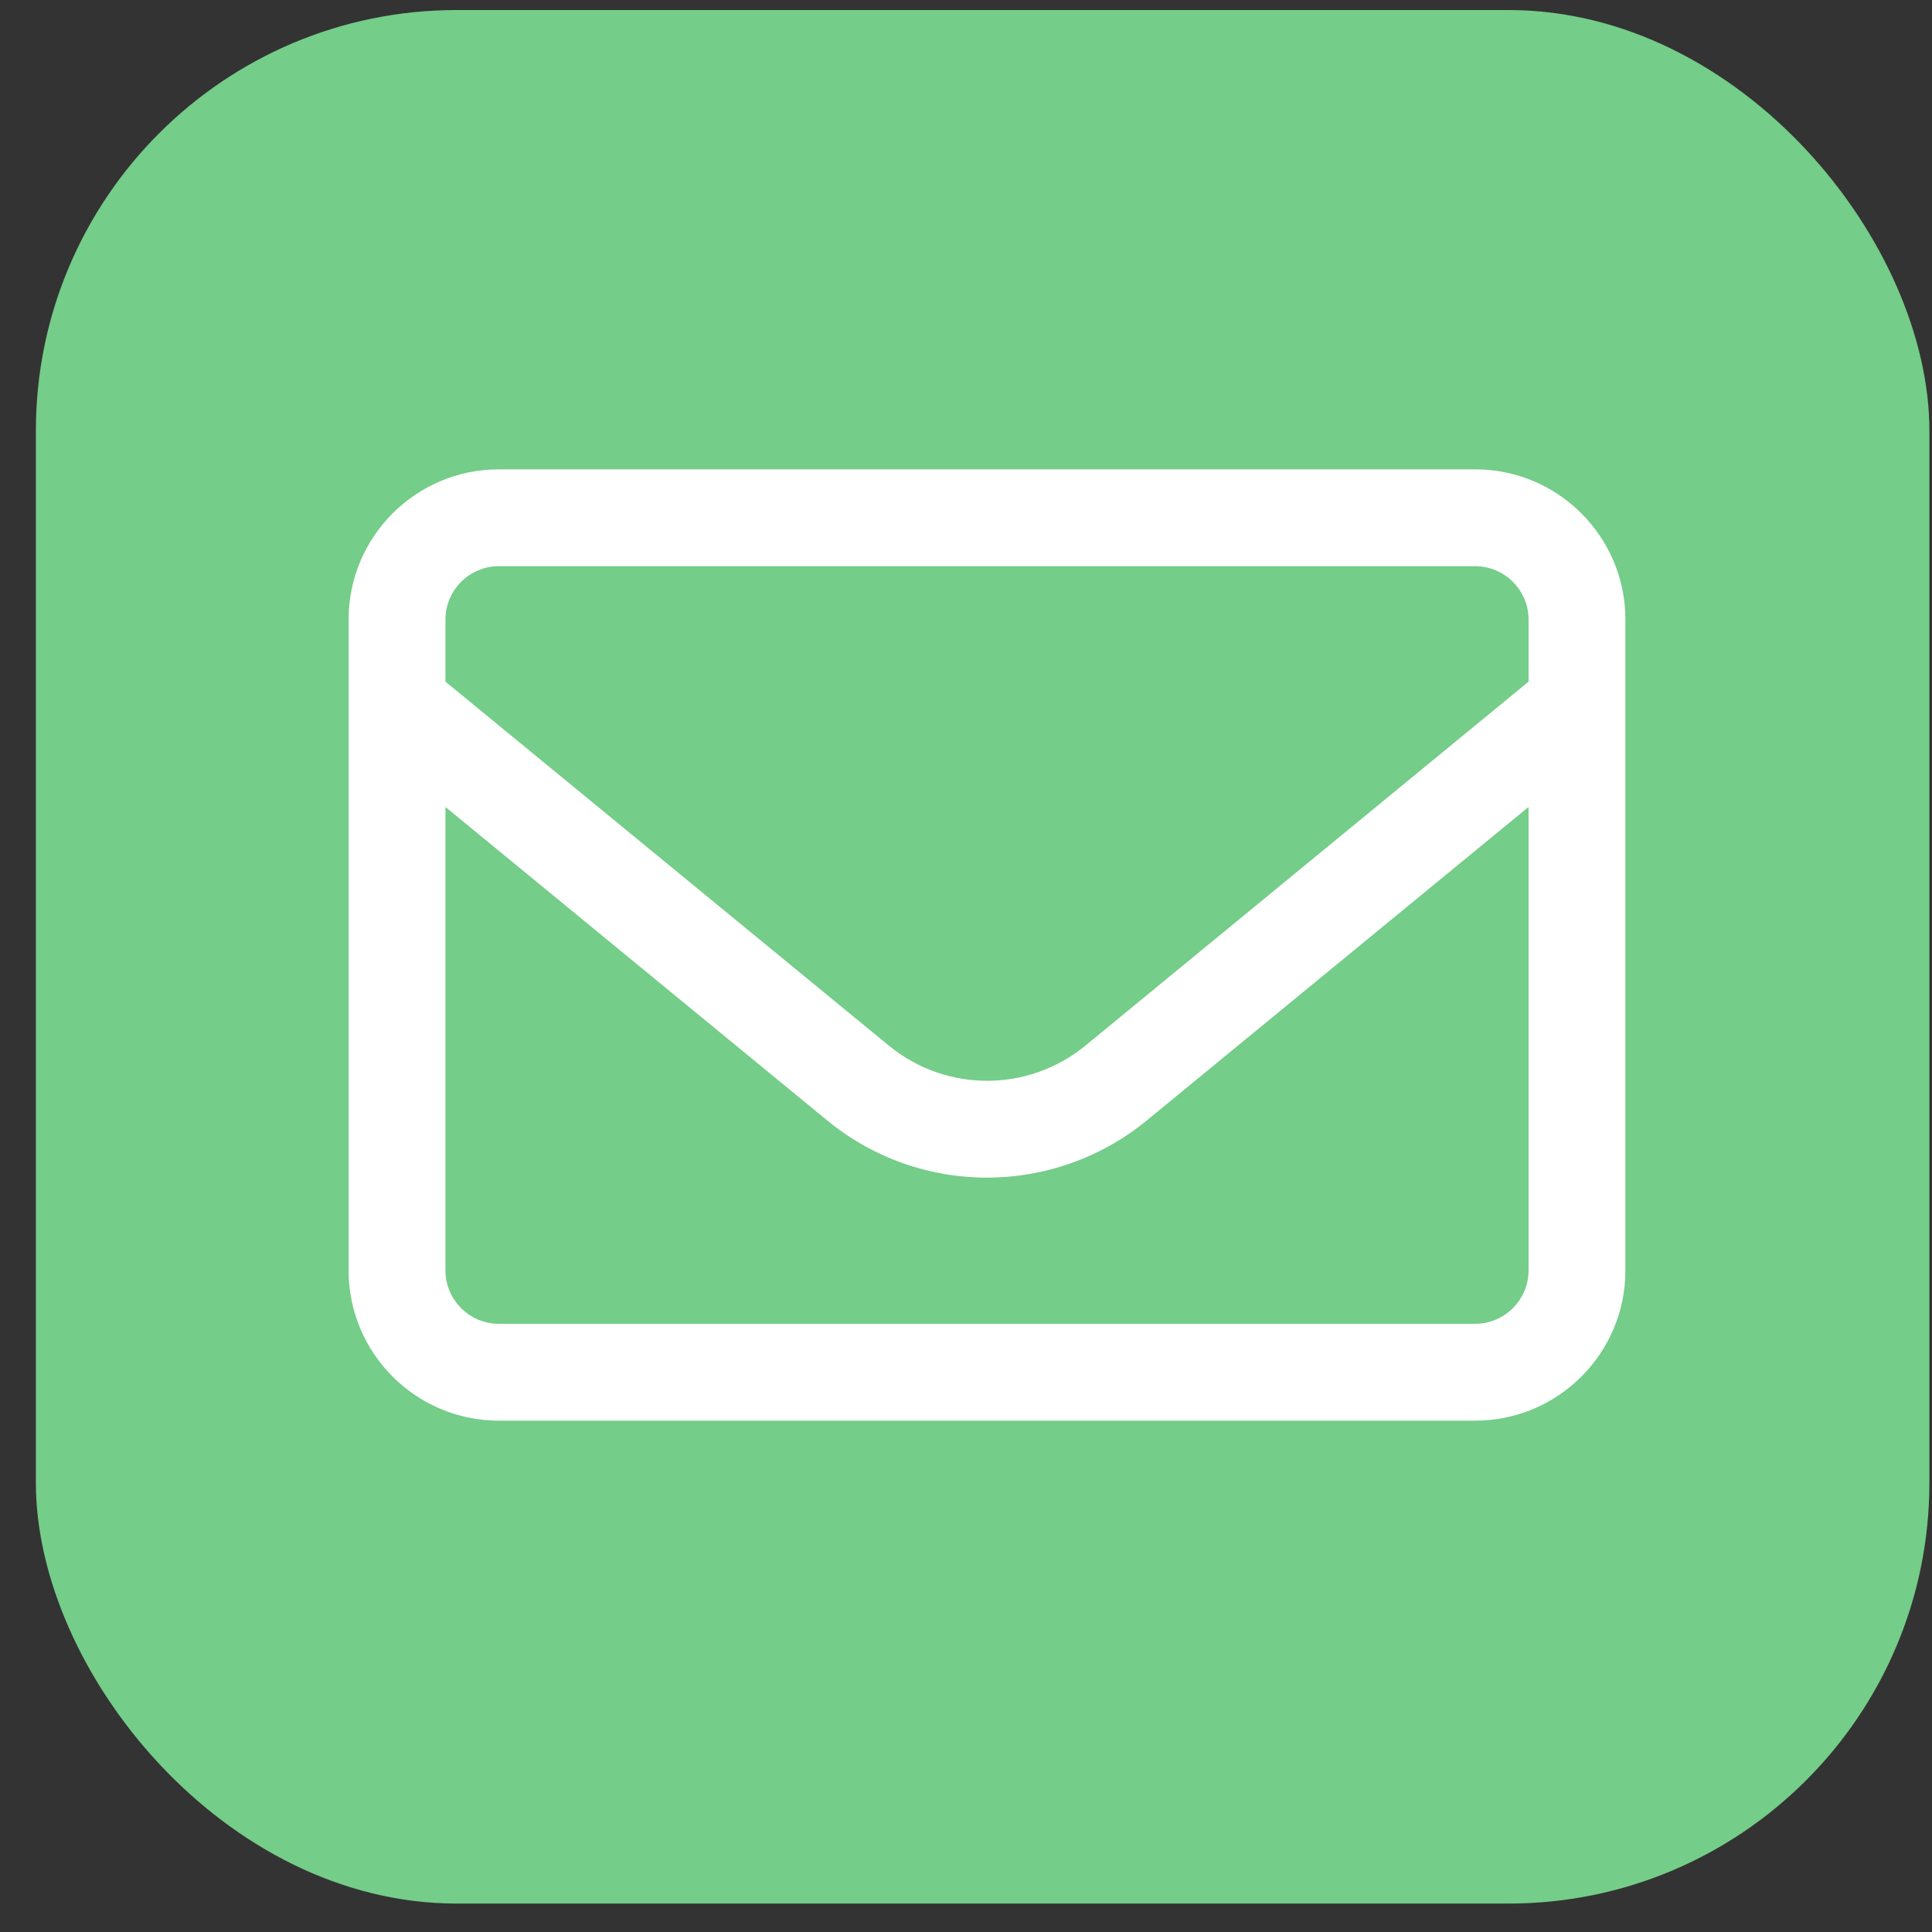<svg width="46" height="46" viewBox="0 0 46 46" fill="none" xmlns="http://www.w3.org/2000/svg">
<rect x="0" y="0" width="46" height="46" fill="#333333" stroke="none"/>
<rect x="0.854" y="0.239" width="45.084" height="45.084" rx="10.019" fill="#74CD88"/>
<path d="M10.756 16.088V16.159L10.811 16.204L21.255 24.777C21.255 24.777 21.255 24.777 21.255 24.777C22.564 25.852 24.442 25.852 25.751 24.777L25.659 24.665L25.751 24.777L36.189 16.204L36.244 16.159V16.088V14.75C36.244 14.134 35.741 13.631 35.125 13.631H11.875C11.259 13.631 10.756 14.134 10.756 14.75V16.088ZM11.001 19.732L10.756 19.531V19.848V30.25C10.756 30.866 11.259 31.369 11.875 31.369H35.125C35.741 31.369 36.244 30.866 36.244 30.25V19.848V19.531L35.999 19.732L27.401 26.792C27.401 26.792 27.401 26.792 27.401 26.792C25.131 28.654 21.863 28.654 19.599 26.792L19.599 26.792L11.001 19.732ZM8.15 14.75C8.15 12.695 9.821 11.025 11.875 11.025H35.125C37.179 11.025 38.85 12.695 38.85 14.75V30.25C38.85 32.304 37.179 33.975 35.125 33.975H11.875C9.821 33.975 8.15 32.304 8.15 30.25V14.75Z" fill="white" stroke="#74CD88" stroke-width="0.3"/>
</svg>
